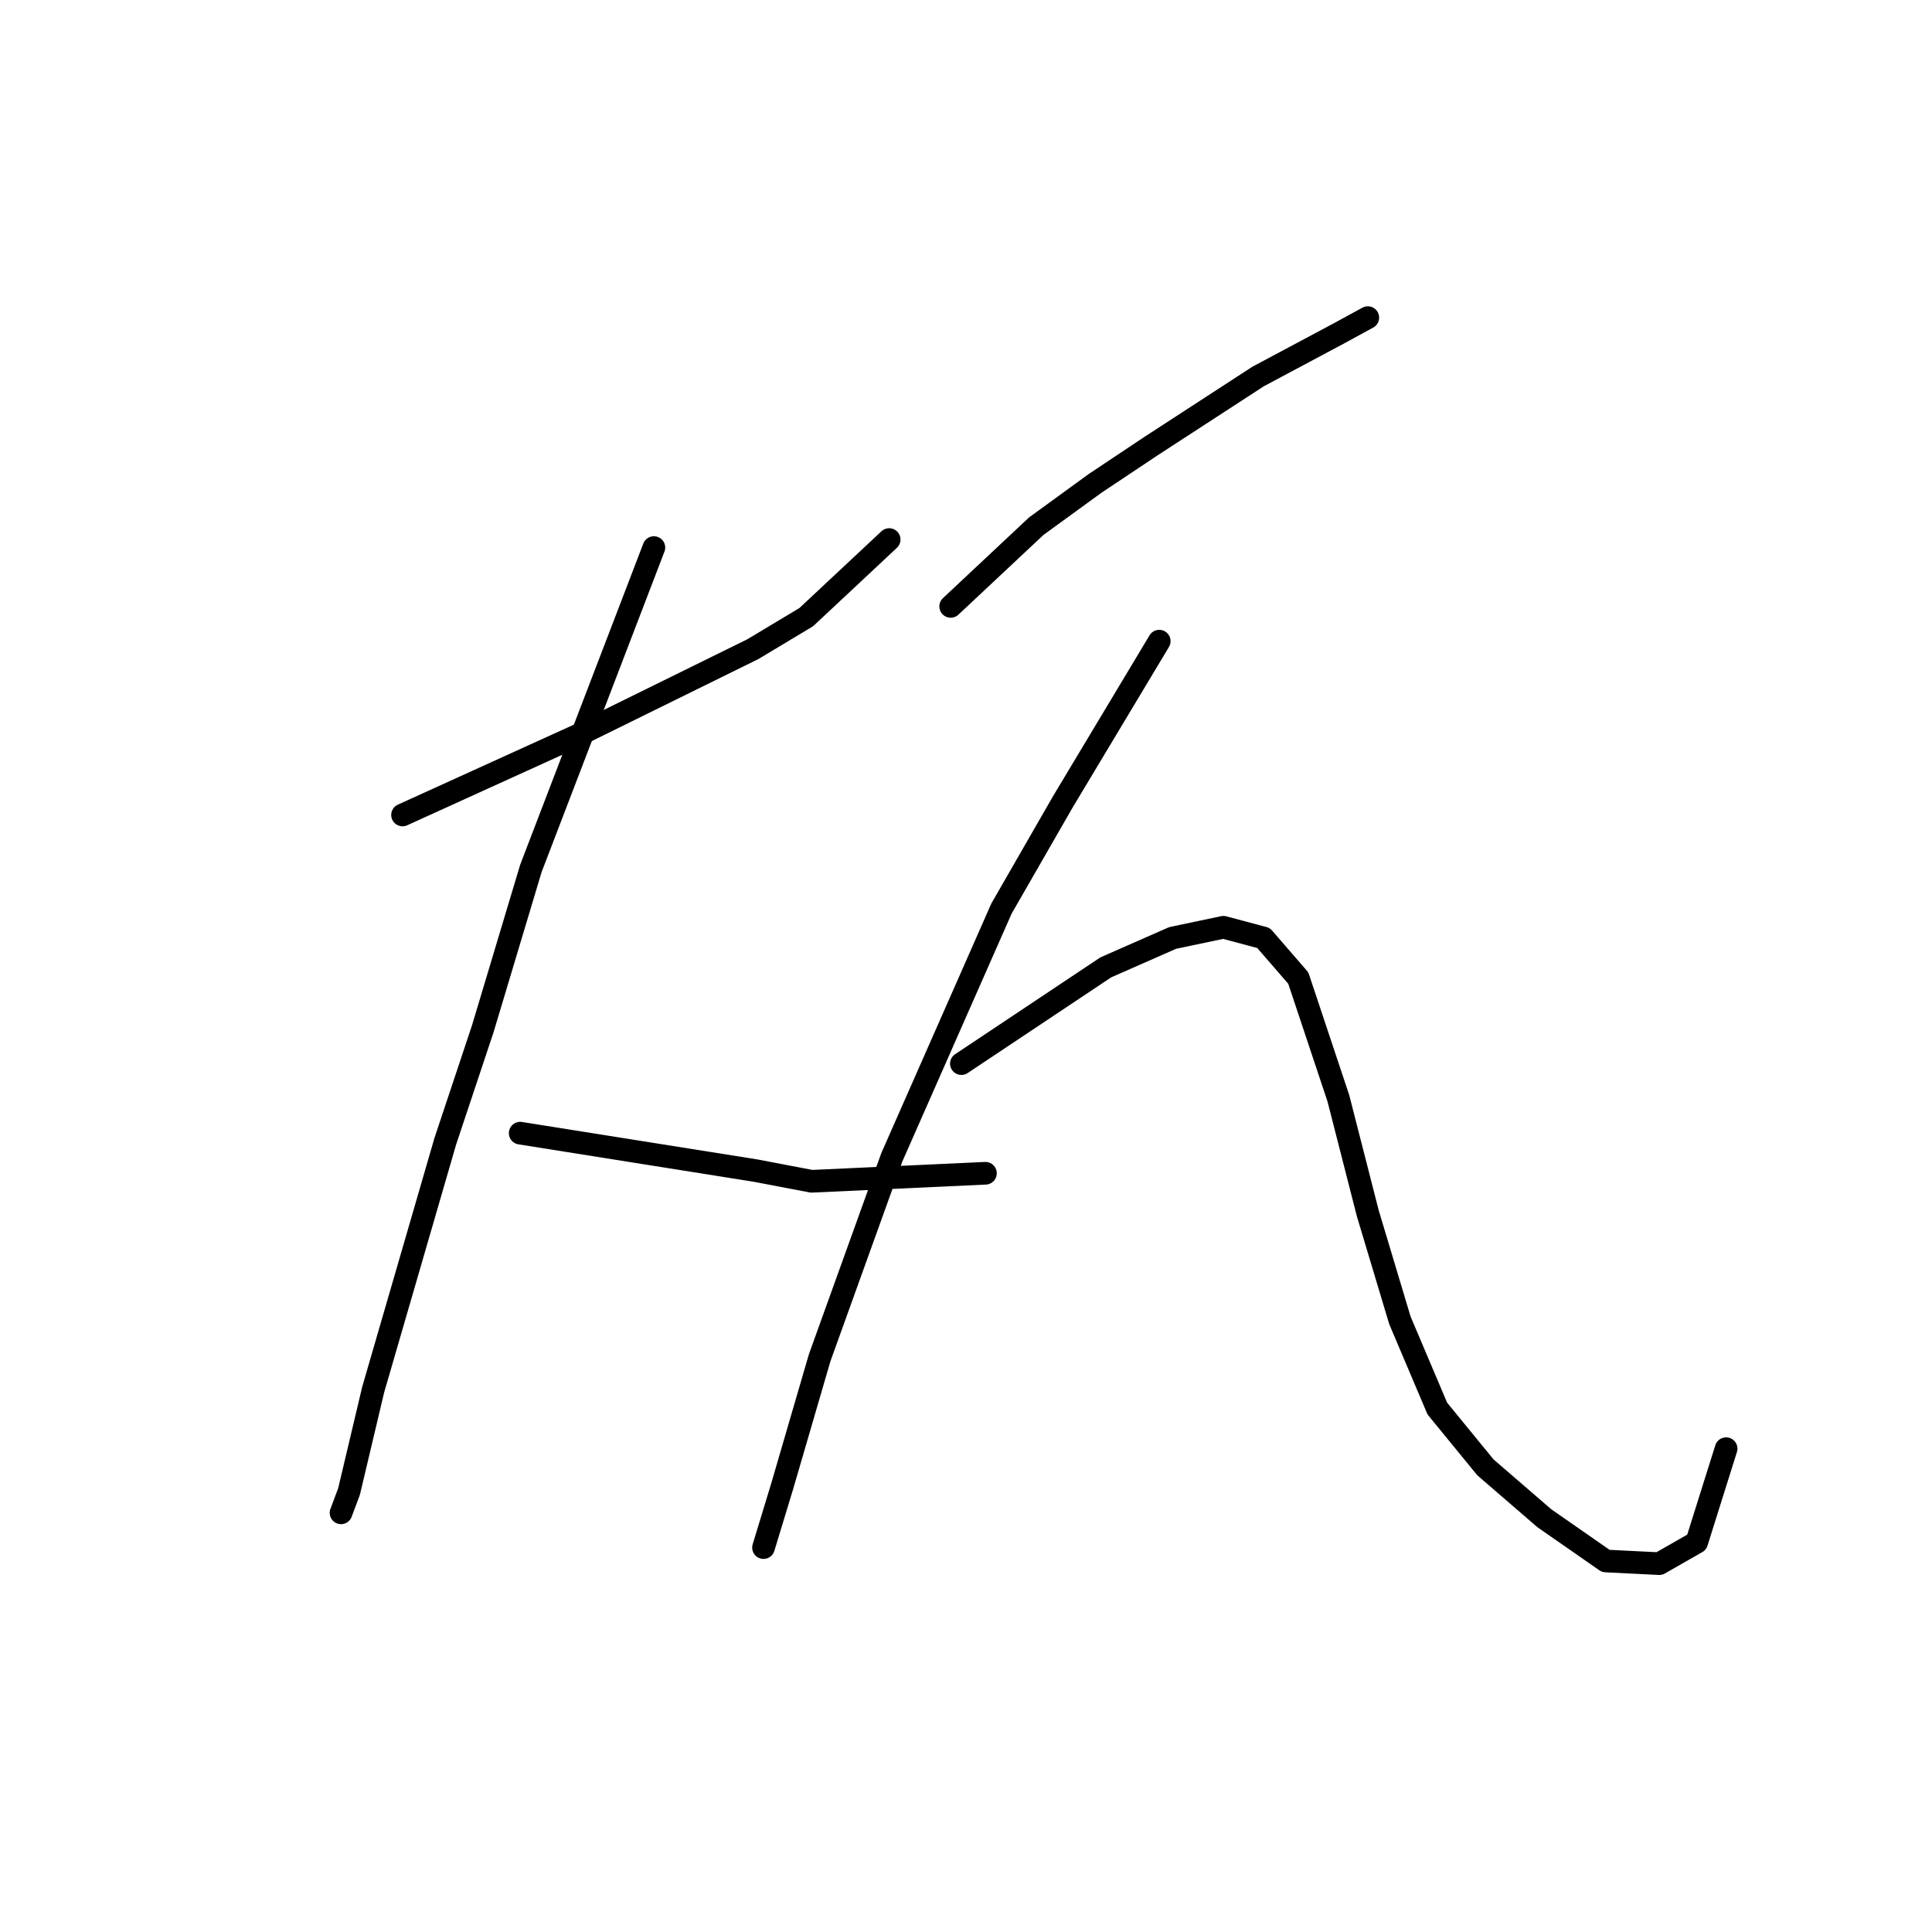 <?xml version="1.0" standalone="no"?>
    <svg width="256" height="256" xmlns="http://www.w3.org/2000/svg" version="1.1">
    <polyline stroke="black" stroke-width="3" stroke-linecap="round" fill="transparent" stroke-linejoin="round" points="53.338 107.987 61.133 104.444 68.927 100.901 76.722 97.358 99.752 86.02 106.838 81.768 117.821 71.493 117.821 71.493 " />
        <polyline stroke="black" stroke-width="3" stroke-linecap="round" fill="transparent" stroke-linejoin="round" points="86.643 72.556 78.493 93.815 70.344 115.073 63.967 136.331 59.007 151.212 49.441 184.162 46.252 197.626 45.189 200.46 45.189 200.46 " />
        <polyline stroke="black" stroke-width="3" stroke-linecap="round" fill="transparent" stroke-linejoin="round" points="68.927 150.149 84.517 152.629 100.106 155.109 107.547 156.527 130.576 155.464 130.576 155.464 " />
        <polyline stroke="black" stroke-width="3" stroke-linecap="round" fill="transparent" stroke-linejoin="round" points="125.97 80.351 131.639 75.037 137.308 69.722 145.103 64.053 152.543 59.093 166.715 49.881 177.345 44.212 181.242 42.086 181.242 42.086 " />
        <polyline stroke="black" stroke-width="3" stroke-linecap="round" fill="transparent" stroke-linejoin="round" points="153.606 84.957 147.229 95.586 140.851 106.215 132.702 120.388 118.176 153.338 108.609 179.911 103.649 196.917 101.169 205.066 101.169 205.066 " />
        <polyline stroke="black" stroke-width="3" stroke-linecap="round" fill="transparent" stroke-linejoin="round" points="127.388 140.937 136.954 134.56 146.52 128.182 155.378 124.285 162.109 122.868 167.424 124.285 172.03 129.599 177.345 145.543 181.242 160.778 185.494 174.951 190.454 186.643 196.831 194.437 204.626 201.169 212.775 206.838 219.861 207.192 224.821 204.358 228.719 191.957 228.719 191.957 " />
        </svg>